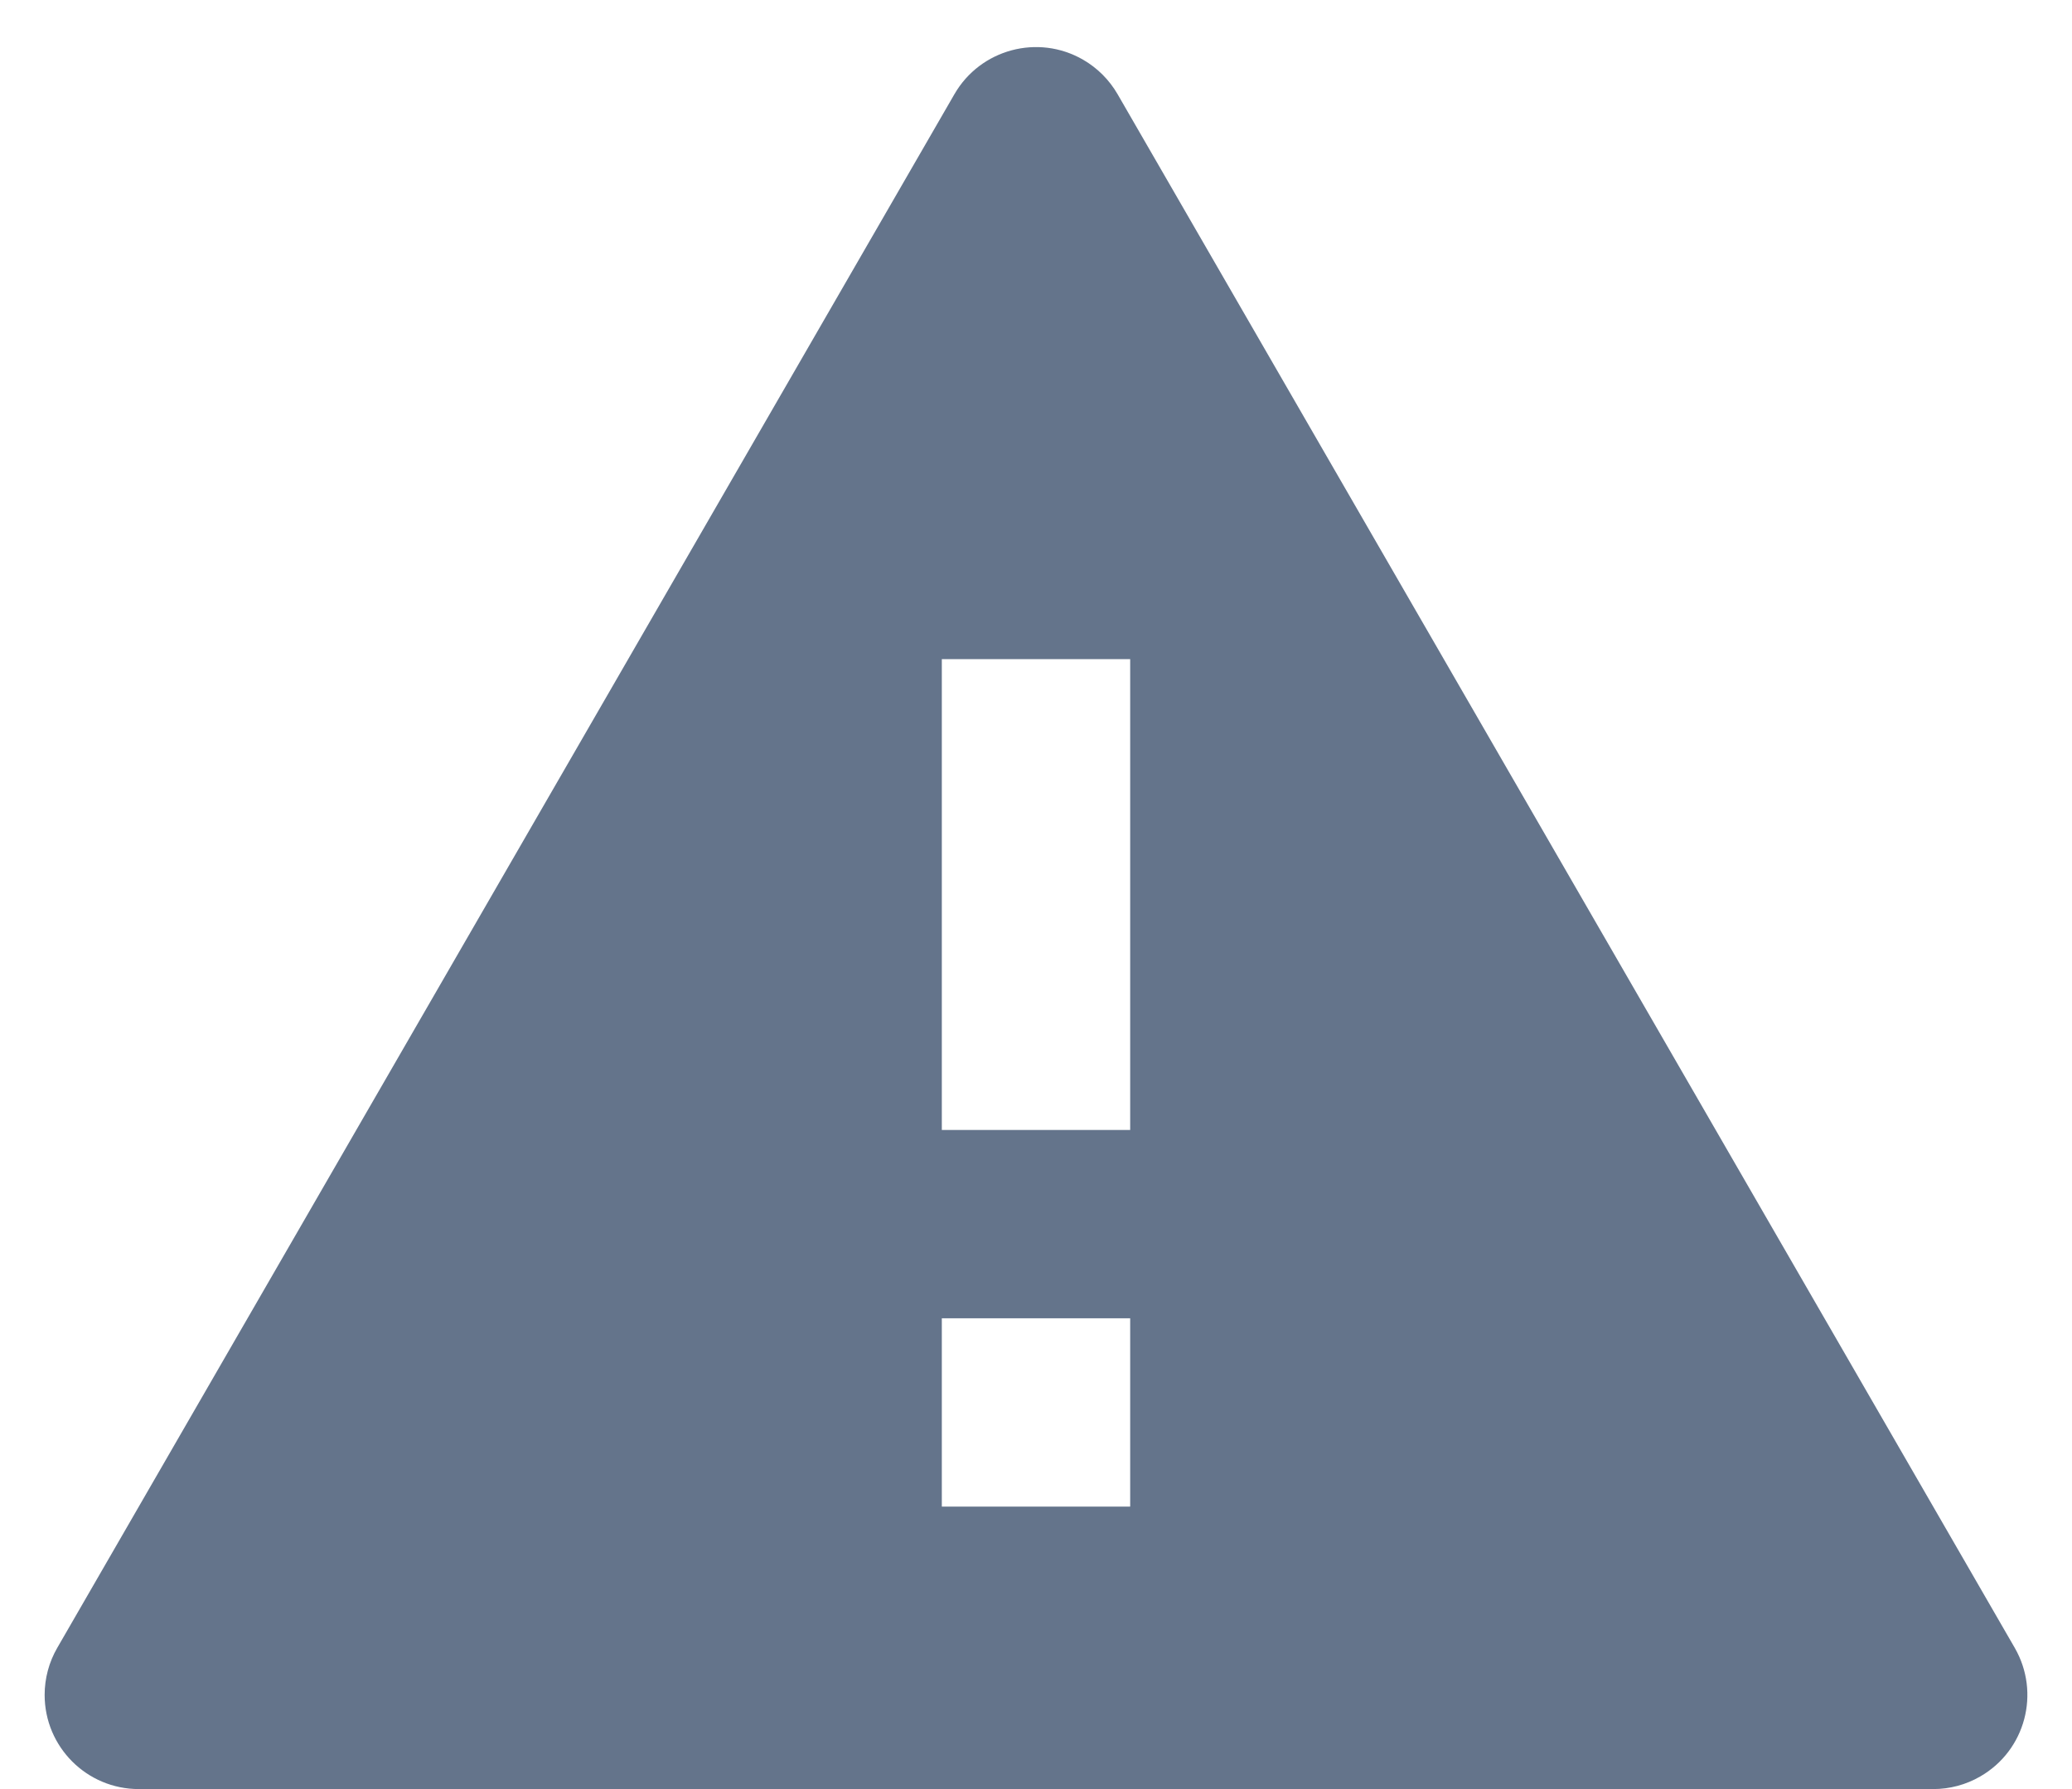 <svg width="22" height="19" viewBox="0 0 22 19" fill="none" xmlns="http://www.w3.org/2000/svg">
<path d="M11.866 1L21.392 17.5C21.668 17.979 21.505 18.59 21.026 18.866C20.874 18.954 20.702 19 20.526 19H1.474C0.921 19 0.474 18.552 0.474 18C0.474 17.825 0.52 17.652 0.608 17.5L10.134 1C10.41 0.522 11.022 0.358 11.5 0.634C11.652 0.722 11.778 0.848 11.866 1ZM10 14V16H12V14H10ZM10 7V12H12V7H10Z" fill="#64748B"/>
</svg>
